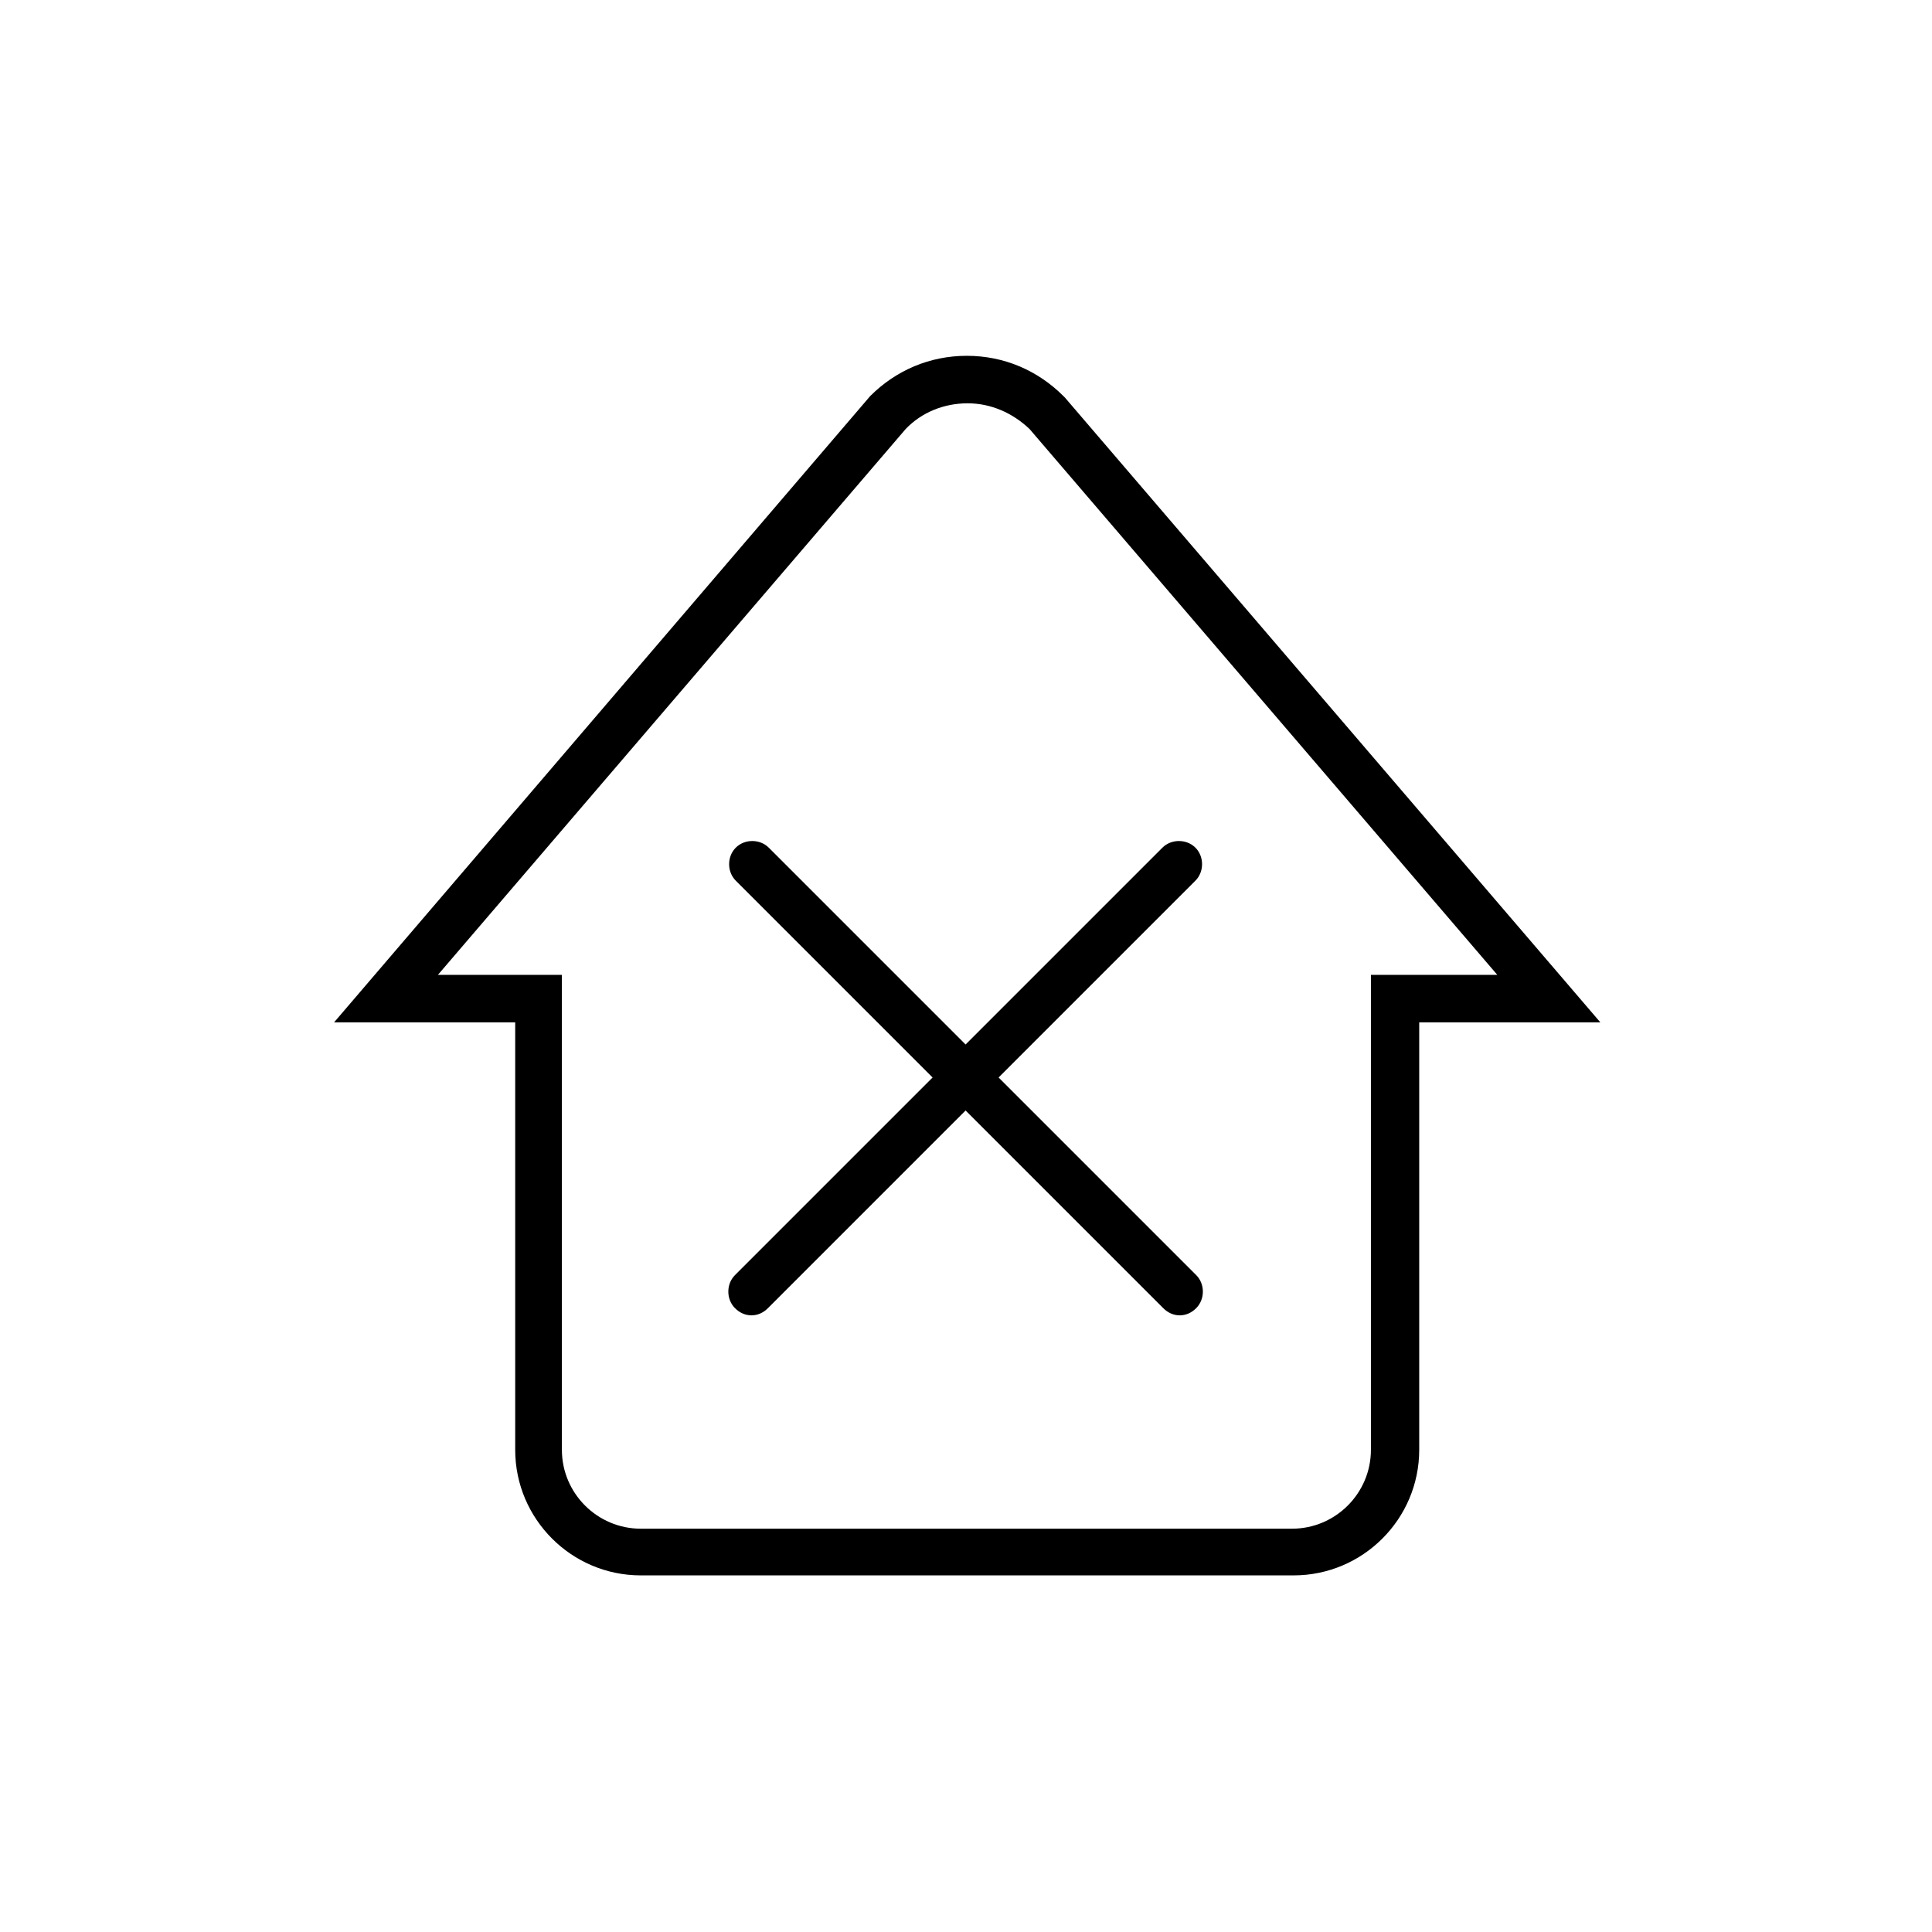 <?xml version="1.0" encoding="UTF-8"?><svg id="a" xmlns="http://www.w3.org/2000/svg" viewBox="0 0 24 24"><path d="M16.04,19.57H7.96c-.86,0-1.56-.7-1.56-1.56v-5.31h-2.25l6.66-7.78c.32-.32,.74-.5,1.2-.5s.88,.18,1.2,.5l.02,.02,6.65,7.76h-2.25v5.31c0,.86-.7,1.56-1.56,1.56ZM5.41,12.11h1.57v5.9c0,.54,.44,.98,.98,.98h8.09c.54,0,.98-.44,.98-.98v-5.9h1.57l-5.81-6.78c-.21-.2-.48-.32-.77-.32s-.57,.11-.77,.32l-5.81,6.78Z"/><g><path d="M14.66,16.34c-.08,0-.15-.03-.21-.09l-5.31-5.31c-.11-.11-.11-.3,0-.41,.11-.11,.3-.11,.41,0l5.31,5.31c.11,.11,.11,.3,0,.41-.06,.06-.13,.09-.21,.09Z"/><path d="M9.34,16.34c-.08,0-.15-.03-.21-.09-.11-.11-.11-.3,0-.41l5.31-5.31c.11-.11,.3-.11,.41,0,.11,.11,.11,.3,0,.41l-5.31,5.31c-.06,.06-.13,.09-.21,.09Z"/></g></svg>
